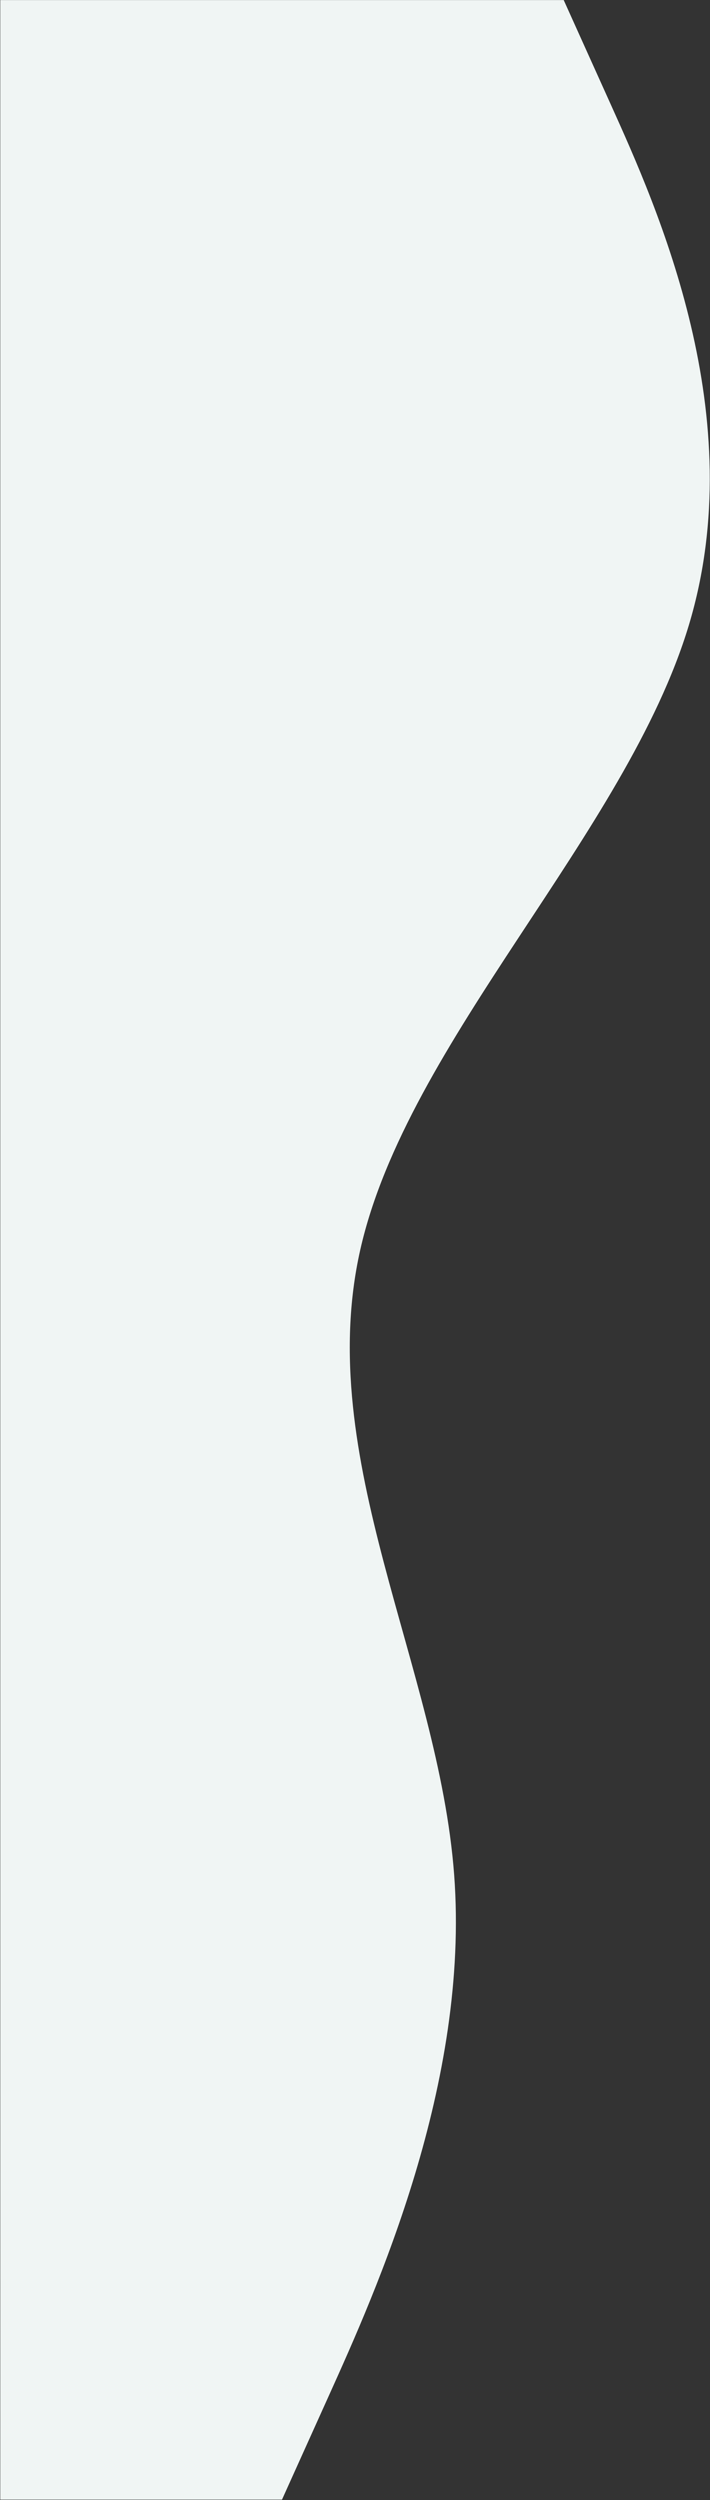 <svg width="1524" height="5359" viewBox="0 0 1524 5359" fill="none" xmlns="http://www.w3.org/2000/svg">
<rect x="0" y="0" width="1524" height="5359" fill="#333333" stroke="none"/>
<path fill-rule="evenodd" clip-rule="evenodd" d="M1209.99 0.169L1310.77 223.419C1411.55 446.669 1613.11 893.169 1478.74 1339.67C1344.36 1786.17 874.054 2232.67 773.273 2679.17C672.492 3125.67 941.241 3572.17 974.834 4018.67C1008.43 4465.17 806.867 4911.67 706.086 5134.92L605.305 5358.17H0.622V5134.92C0.622 4911.67 0.622 4465.17 0.622 4018.67C0.622 3572.17 0.622 3125.67 0.622 2679.17C0.622 2232.67 0.622 1786.17 0.622 1339.67C0.622 893.169 0.622 446.669 0.622 223.419V0.169L1209.99 0.169Z" fill="#F0F5F4"/>
</svg>
